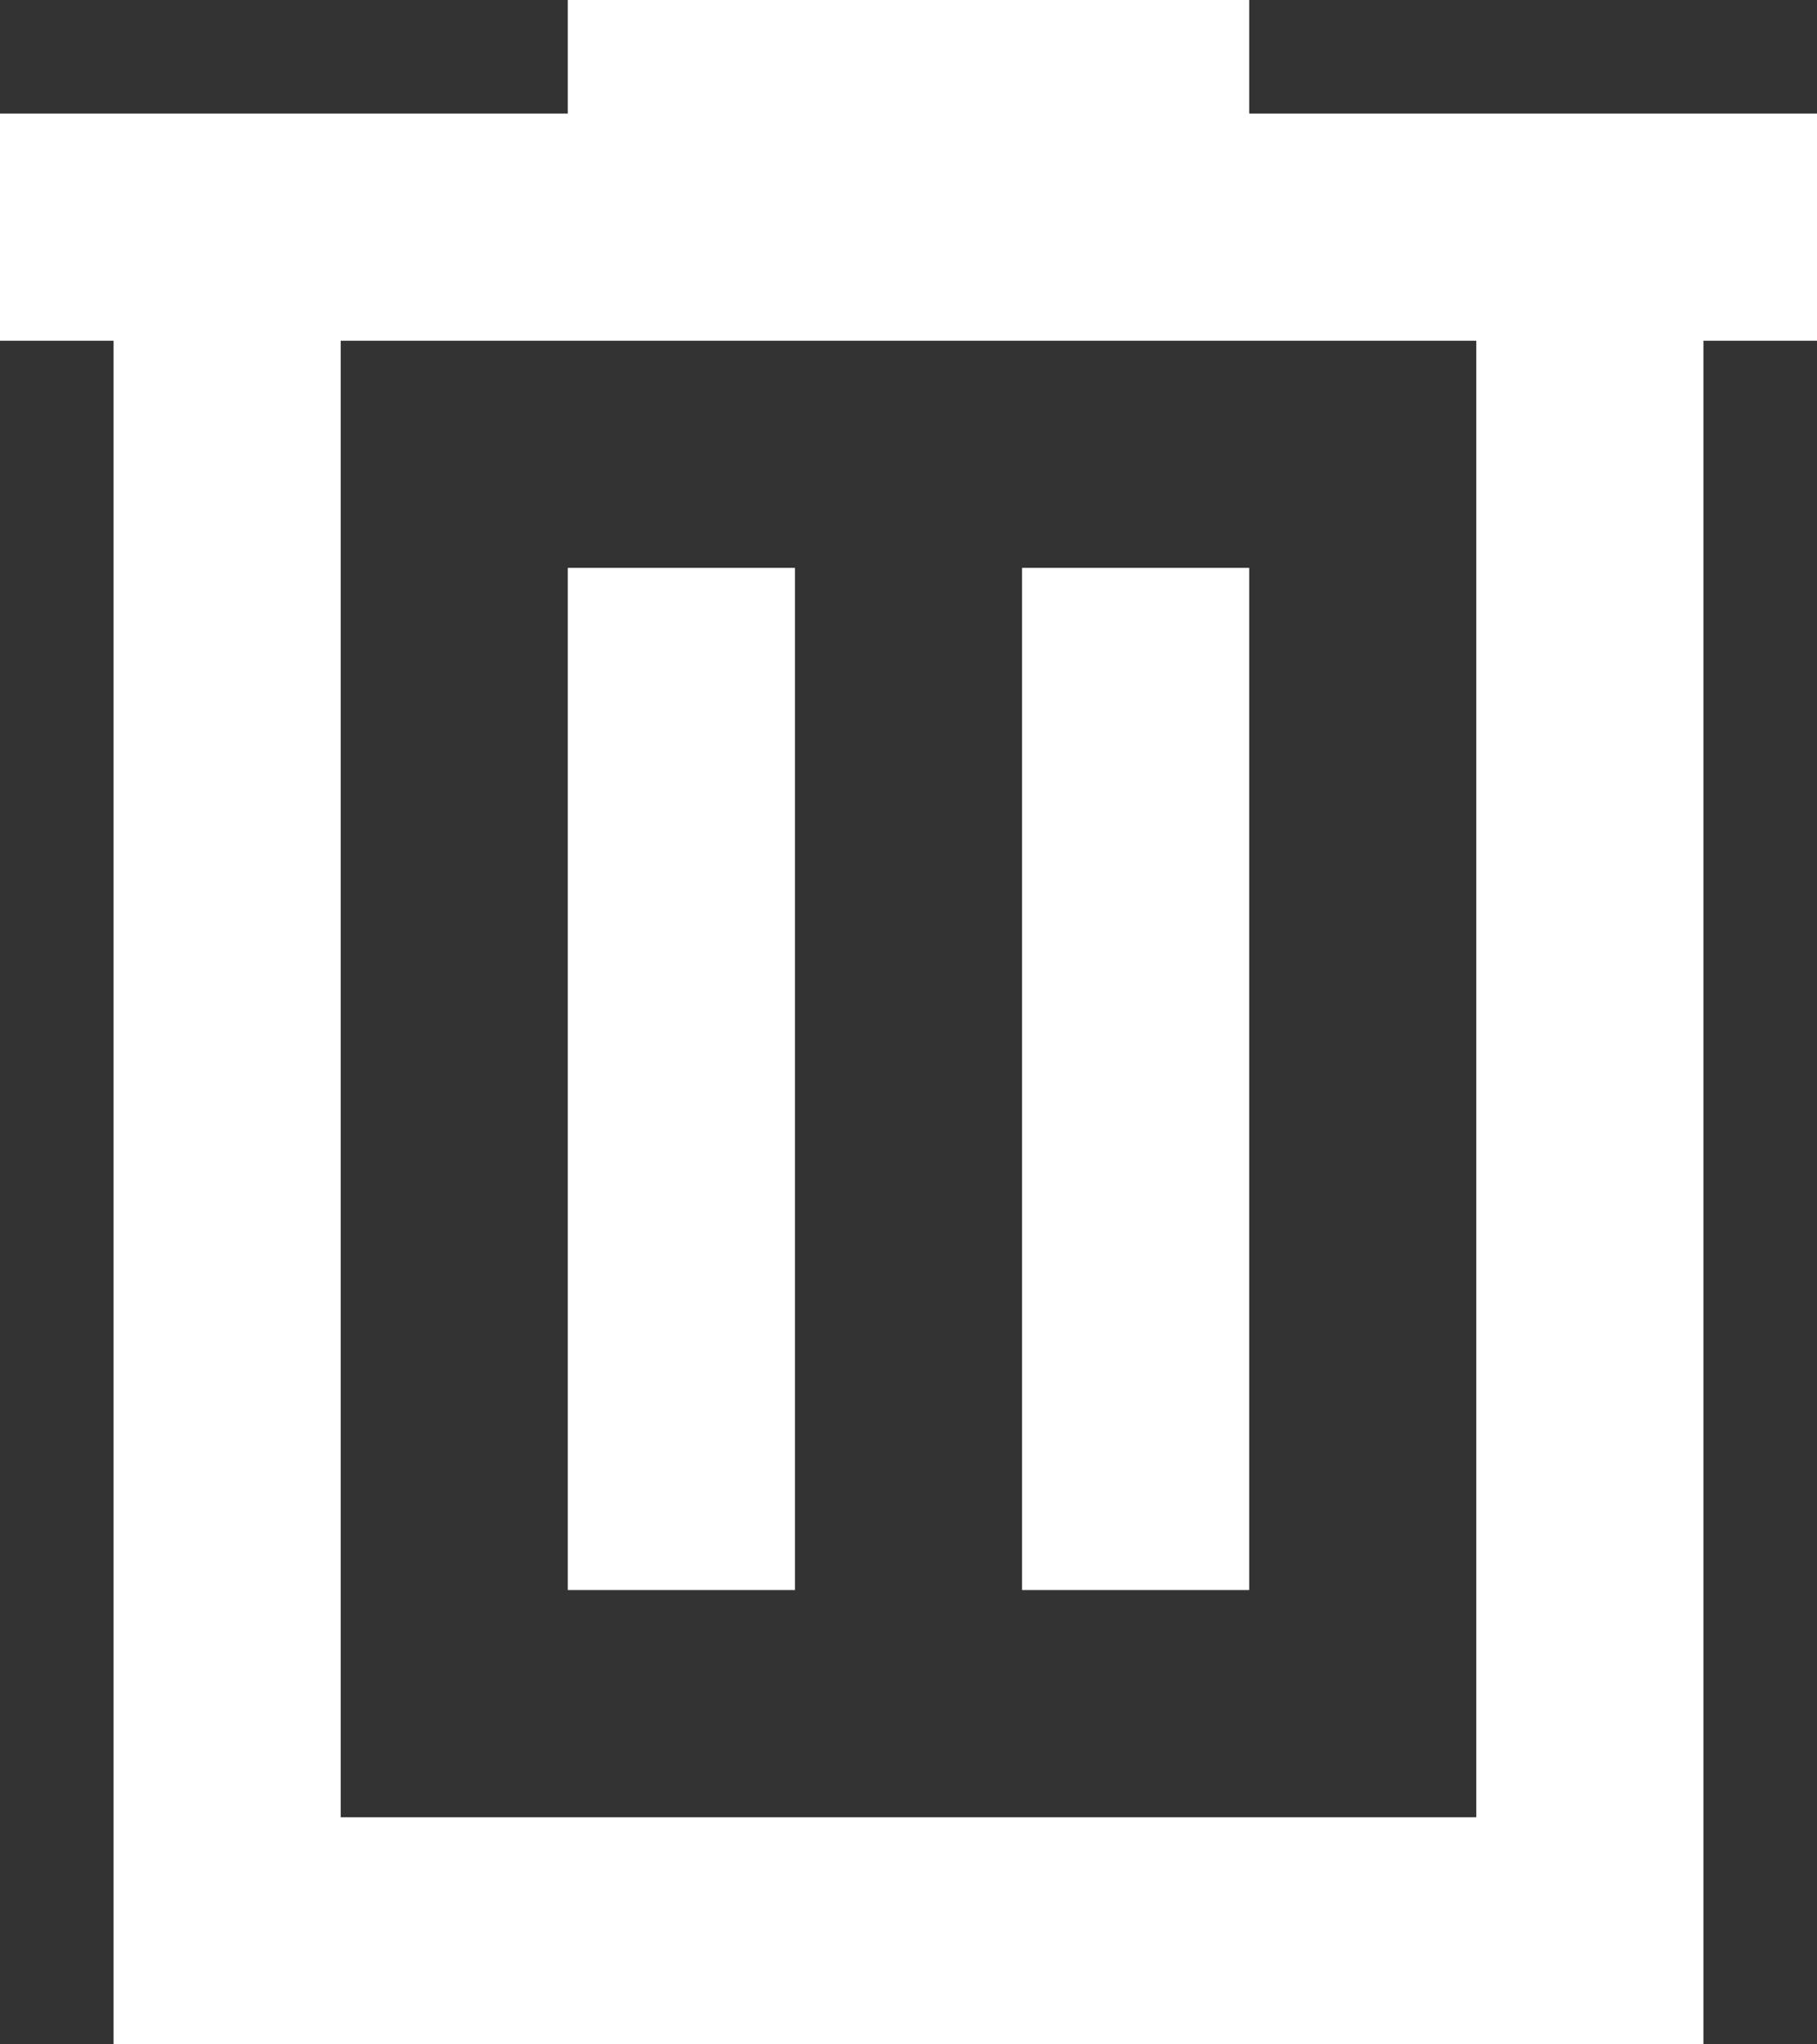 <?xml version="1.0" encoding="UTF-8" standalone="no"?>
<svg
   height="18"
   viewBox="0 -960 640 720"
   width="16"
   version="1.1"
   id="svg1"
   xmlns="http://www.w3.org/2000/svg"
   xmlns:svg="http://www.w3.org/2000/svg">
  <rect x="0" y="-960" width="640" height="720" fill="#333333" stroke="none"/>
  <defs
     id="defs1" />
  <path
     d="M 40,-240 V -840 H 0 v -80 h 200 v -40 h 240 v 40 h 200 v 80 h -40 v 600 z m 80,-80 H 520 V -840 H 120 Z m 80,-80 h 80 v -360 h -80 z m 160,0 h 80 V -760 H 360 Z M 120,-840 v 520 z"
     id="path1"
     style="fill:#ffffff" />
</svg>
